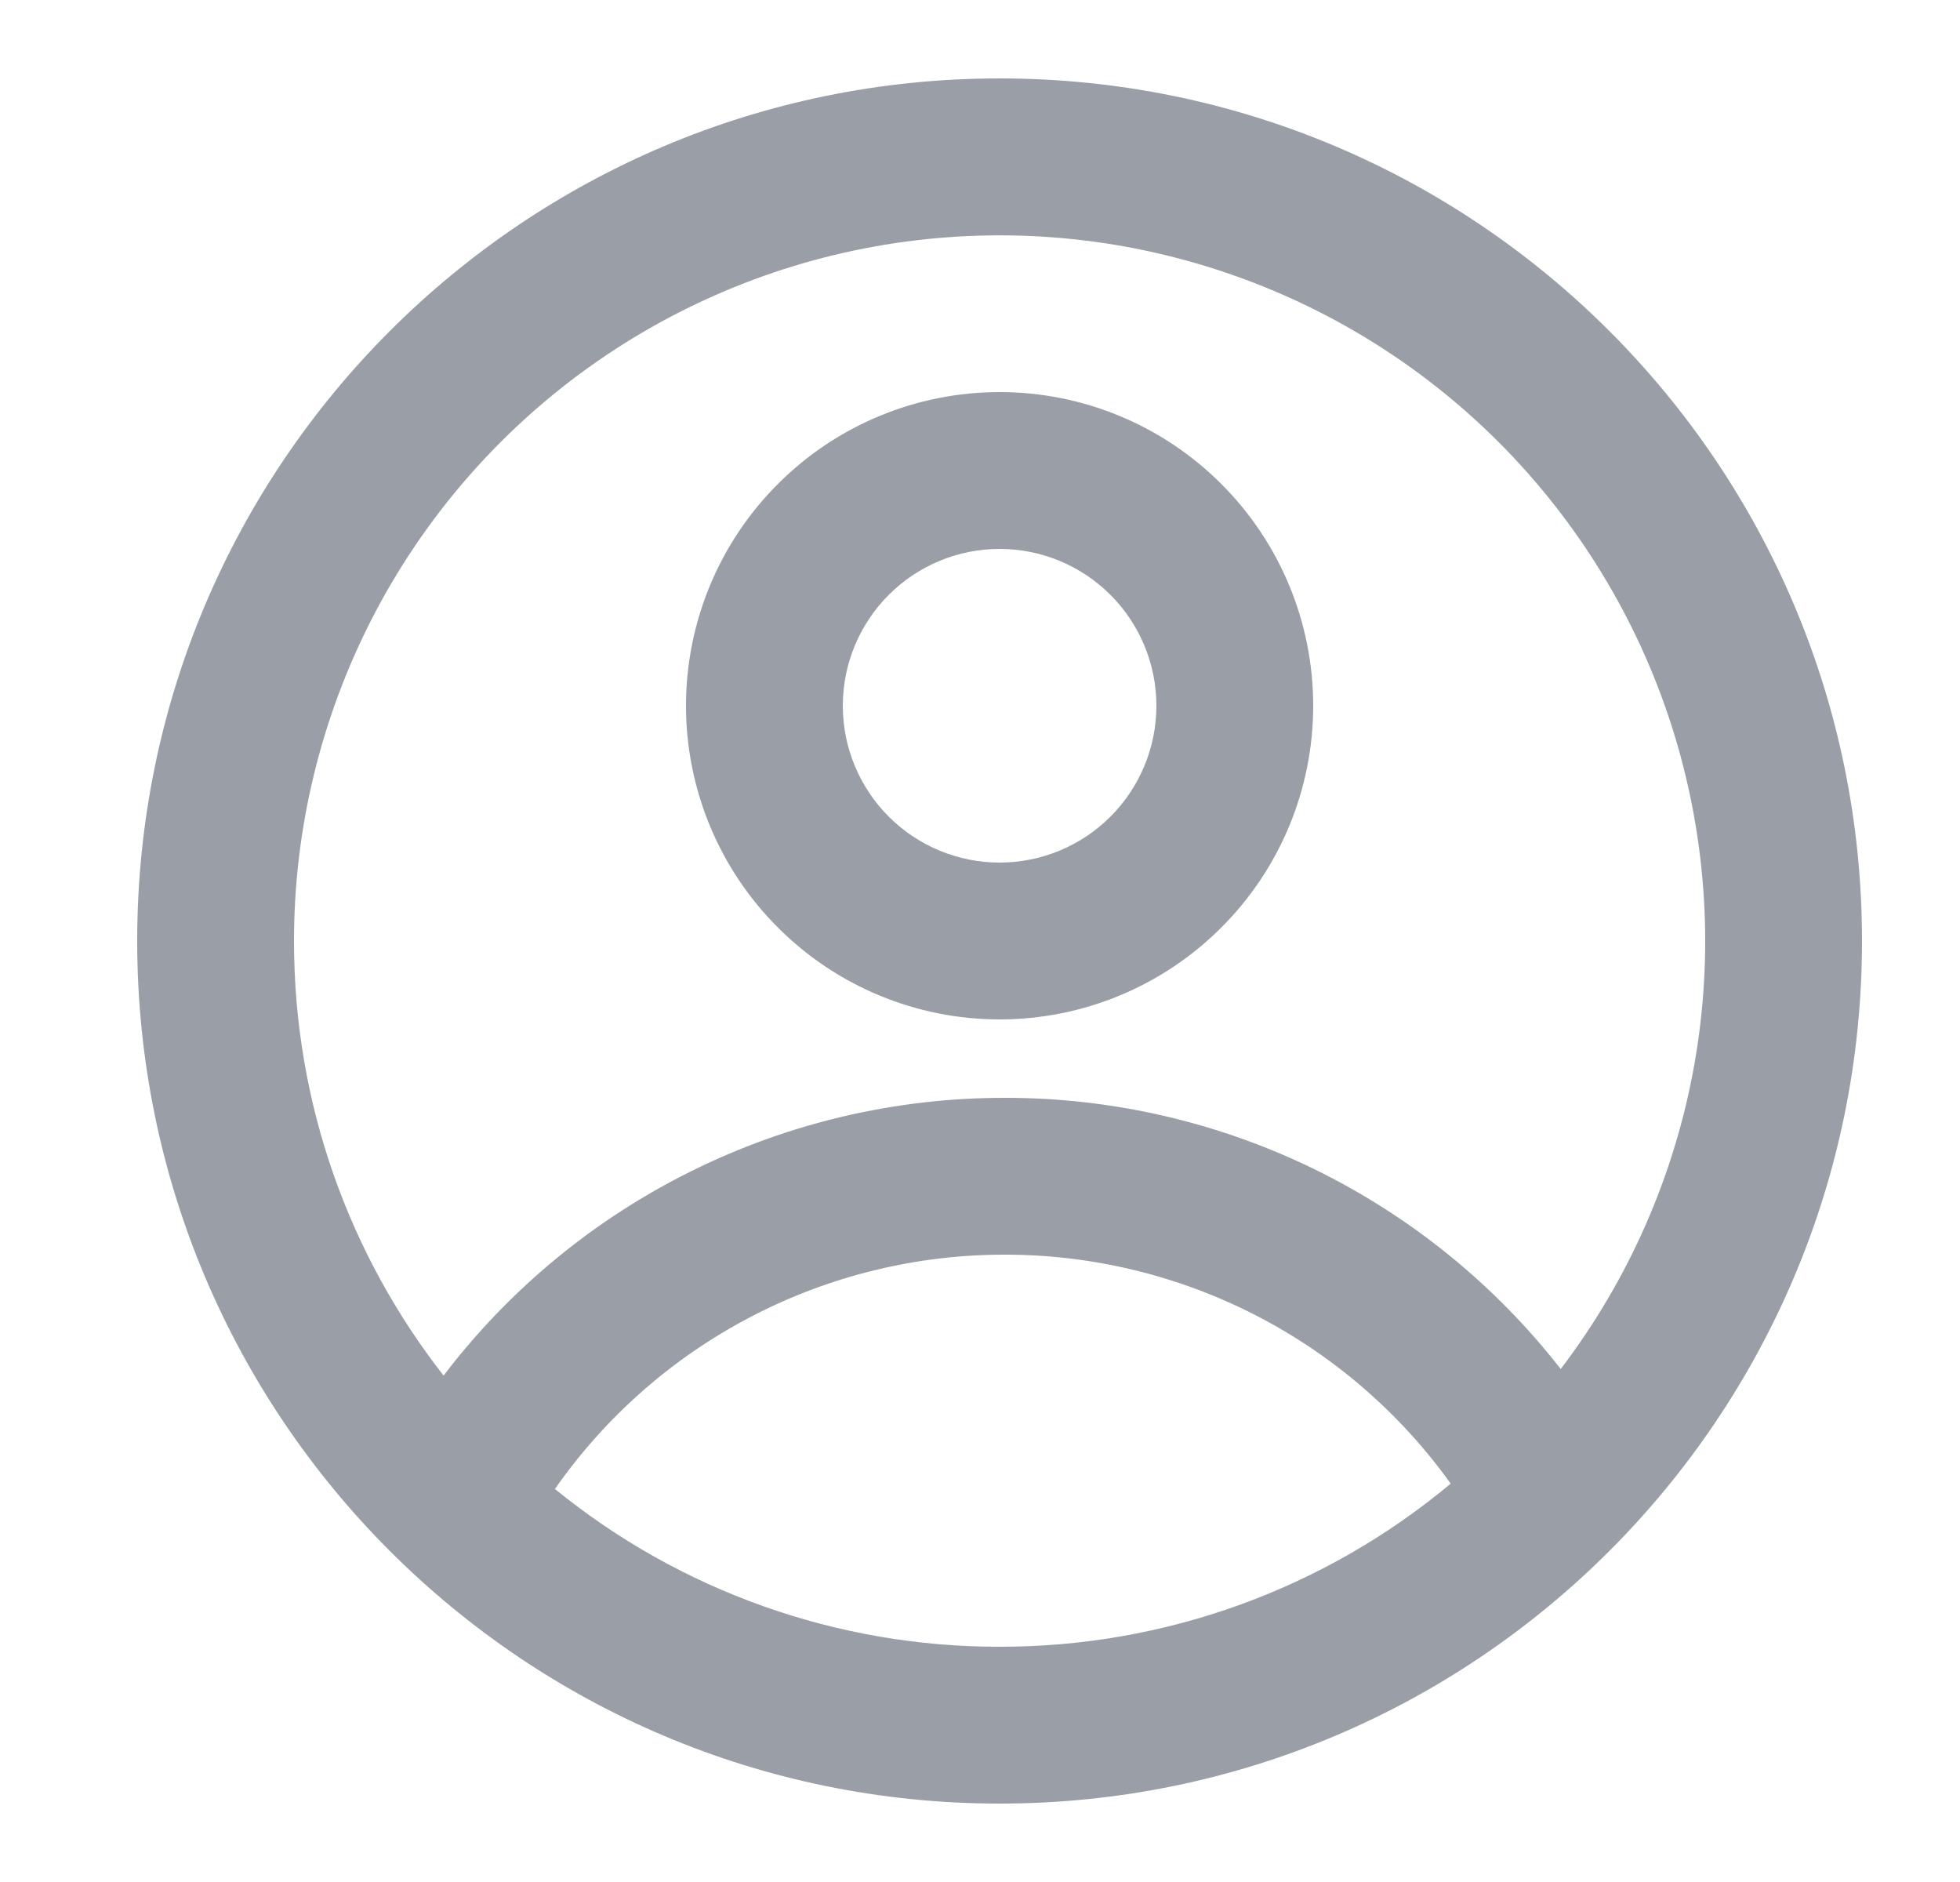 <svg width="25" height="24" viewBox="0 0 25 24" fill="none" xmlns="http://www.w3.org/2000/svg">
<path fill-rule="evenodd" clip-rule="evenodd" d="M16.75 9C16.75 10.061 16.329 11.078 15.578 11.828C14.828 12.579 13.811 13 12.75 13C11.689 13 10.672 12.579 9.922 11.828C9.171 11.078 8.75 10.061 8.75 9C8.75 7.939 9.171 6.922 9.922 6.172C10.672 5.421 11.689 5 12.75 5C13.811 5 14.828 5.421 15.578 6.172C16.329 6.922 16.75 7.939 16.75 9ZM14.75 9C14.75 9.53 14.539 10.039 14.164 10.414C13.789 10.789 13.28 11 12.75 11C12.22 11 11.711 10.789 11.336 10.414C10.961 10.039 10.75 9.53 10.75 9C10.75 8.47 10.961 7.961 11.336 7.586C11.711 7.211 12.22 7 12.75 7C13.28 7 13.789 7.211 14.164 7.586C14.539 7.961 14.75 8.47 14.75 9Z" fill="#9A9EA6"/>
<path fill-rule="evenodd" clip-rule="evenodd" d="M12.75 1C6.675 1 1.75 5.925 1.75 12C1.75 18.075 6.675 23 12.75 23C18.825 23 23.75 18.075 23.75 12C23.75 5.925 18.825 1 12.75 1ZM3.75 12C3.75 14.09 4.463 16.014 5.658 17.542C6.497 16.44 7.58 15.547 8.822 14.933C10.063 14.318 11.43 13.999 12.815 14C14.182 13.998 15.532 14.309 16.761 14.908C17.99 15.508 19.066 16.38 19.907 17.458C20.773 16.322 21.357 14.995 21.609 13.589C21.861 12.182 21.774 10.736 21.357 9.369C20.939 8.002 20.201 6.755 19.206 5.73C18.21 4.705 16.984 3.932 15.63 3.475C14.277 3.017 12.833 2.889 11.42 3.1C10.007 3.311 8.664 3.856 7.503 4.689C6.342 5.522 5.396 6.62 4.743 7.891C4.091 9.163 3.75 10.571 3.75 12ZM12.75 21C10.684 21.003 8.68 20.293 7.078 18.988C7.723 18.065 8.581 17.311 9.58 16.791C10.579 16.27 11.689 15.999 12.815 16C13.927 15.999 15.024 16.264 16.013 16.771C17.002 17.279 17.856 18.016 18.504 18.92C16.89 20.267 14.853 21.003 12.75 21Z" fill="#9A9EA6"/>
</svg>
